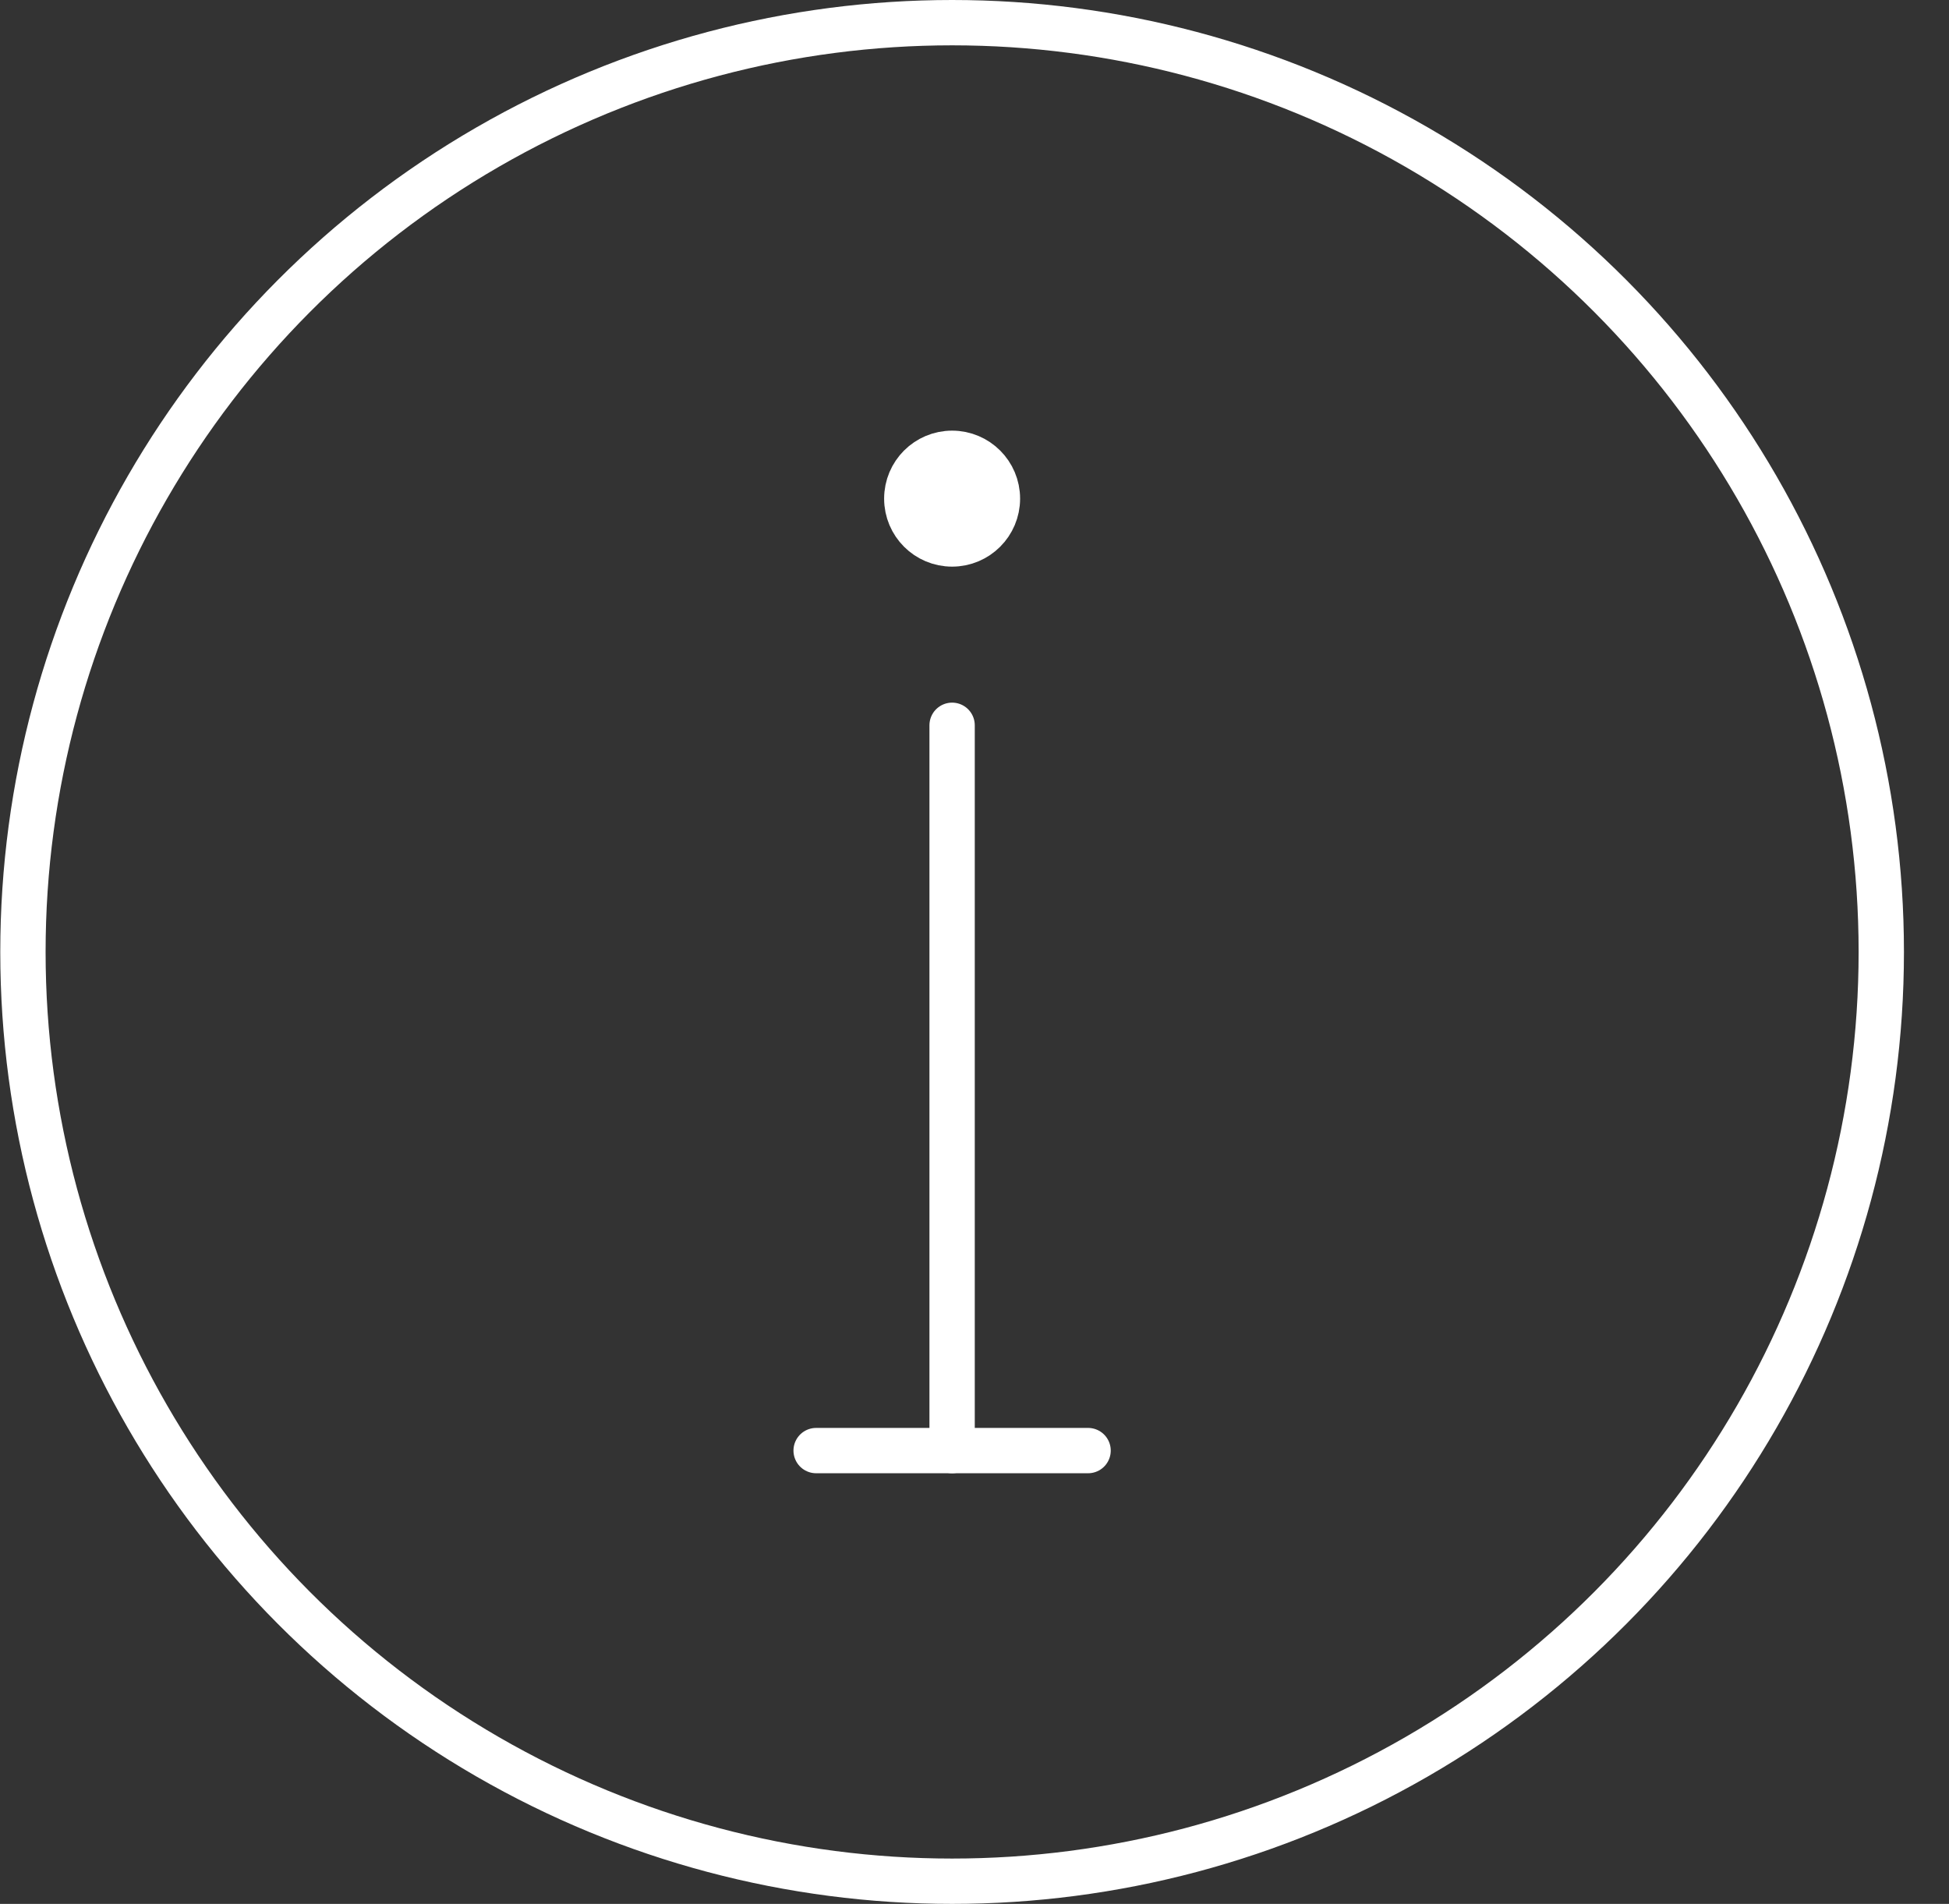 <svg fill="none" height="42" viewBox="0 0 43 42" width="43" xmlns="http://www.w3.org/2000/svg"><rect x="0" y="0" width="43" height="42" fill="#333333" stroke="none"/><g stroke="#fff"><circle cx="21.006" cy="21" r="20.5"/><path d="m21.006 16v16" stroke-linecap="round"/><path d="m18.006 32h6" stroke-linecap="round"/><circle cx="21.006" cy="11" fill="#fff" r="1"/></g></svg>